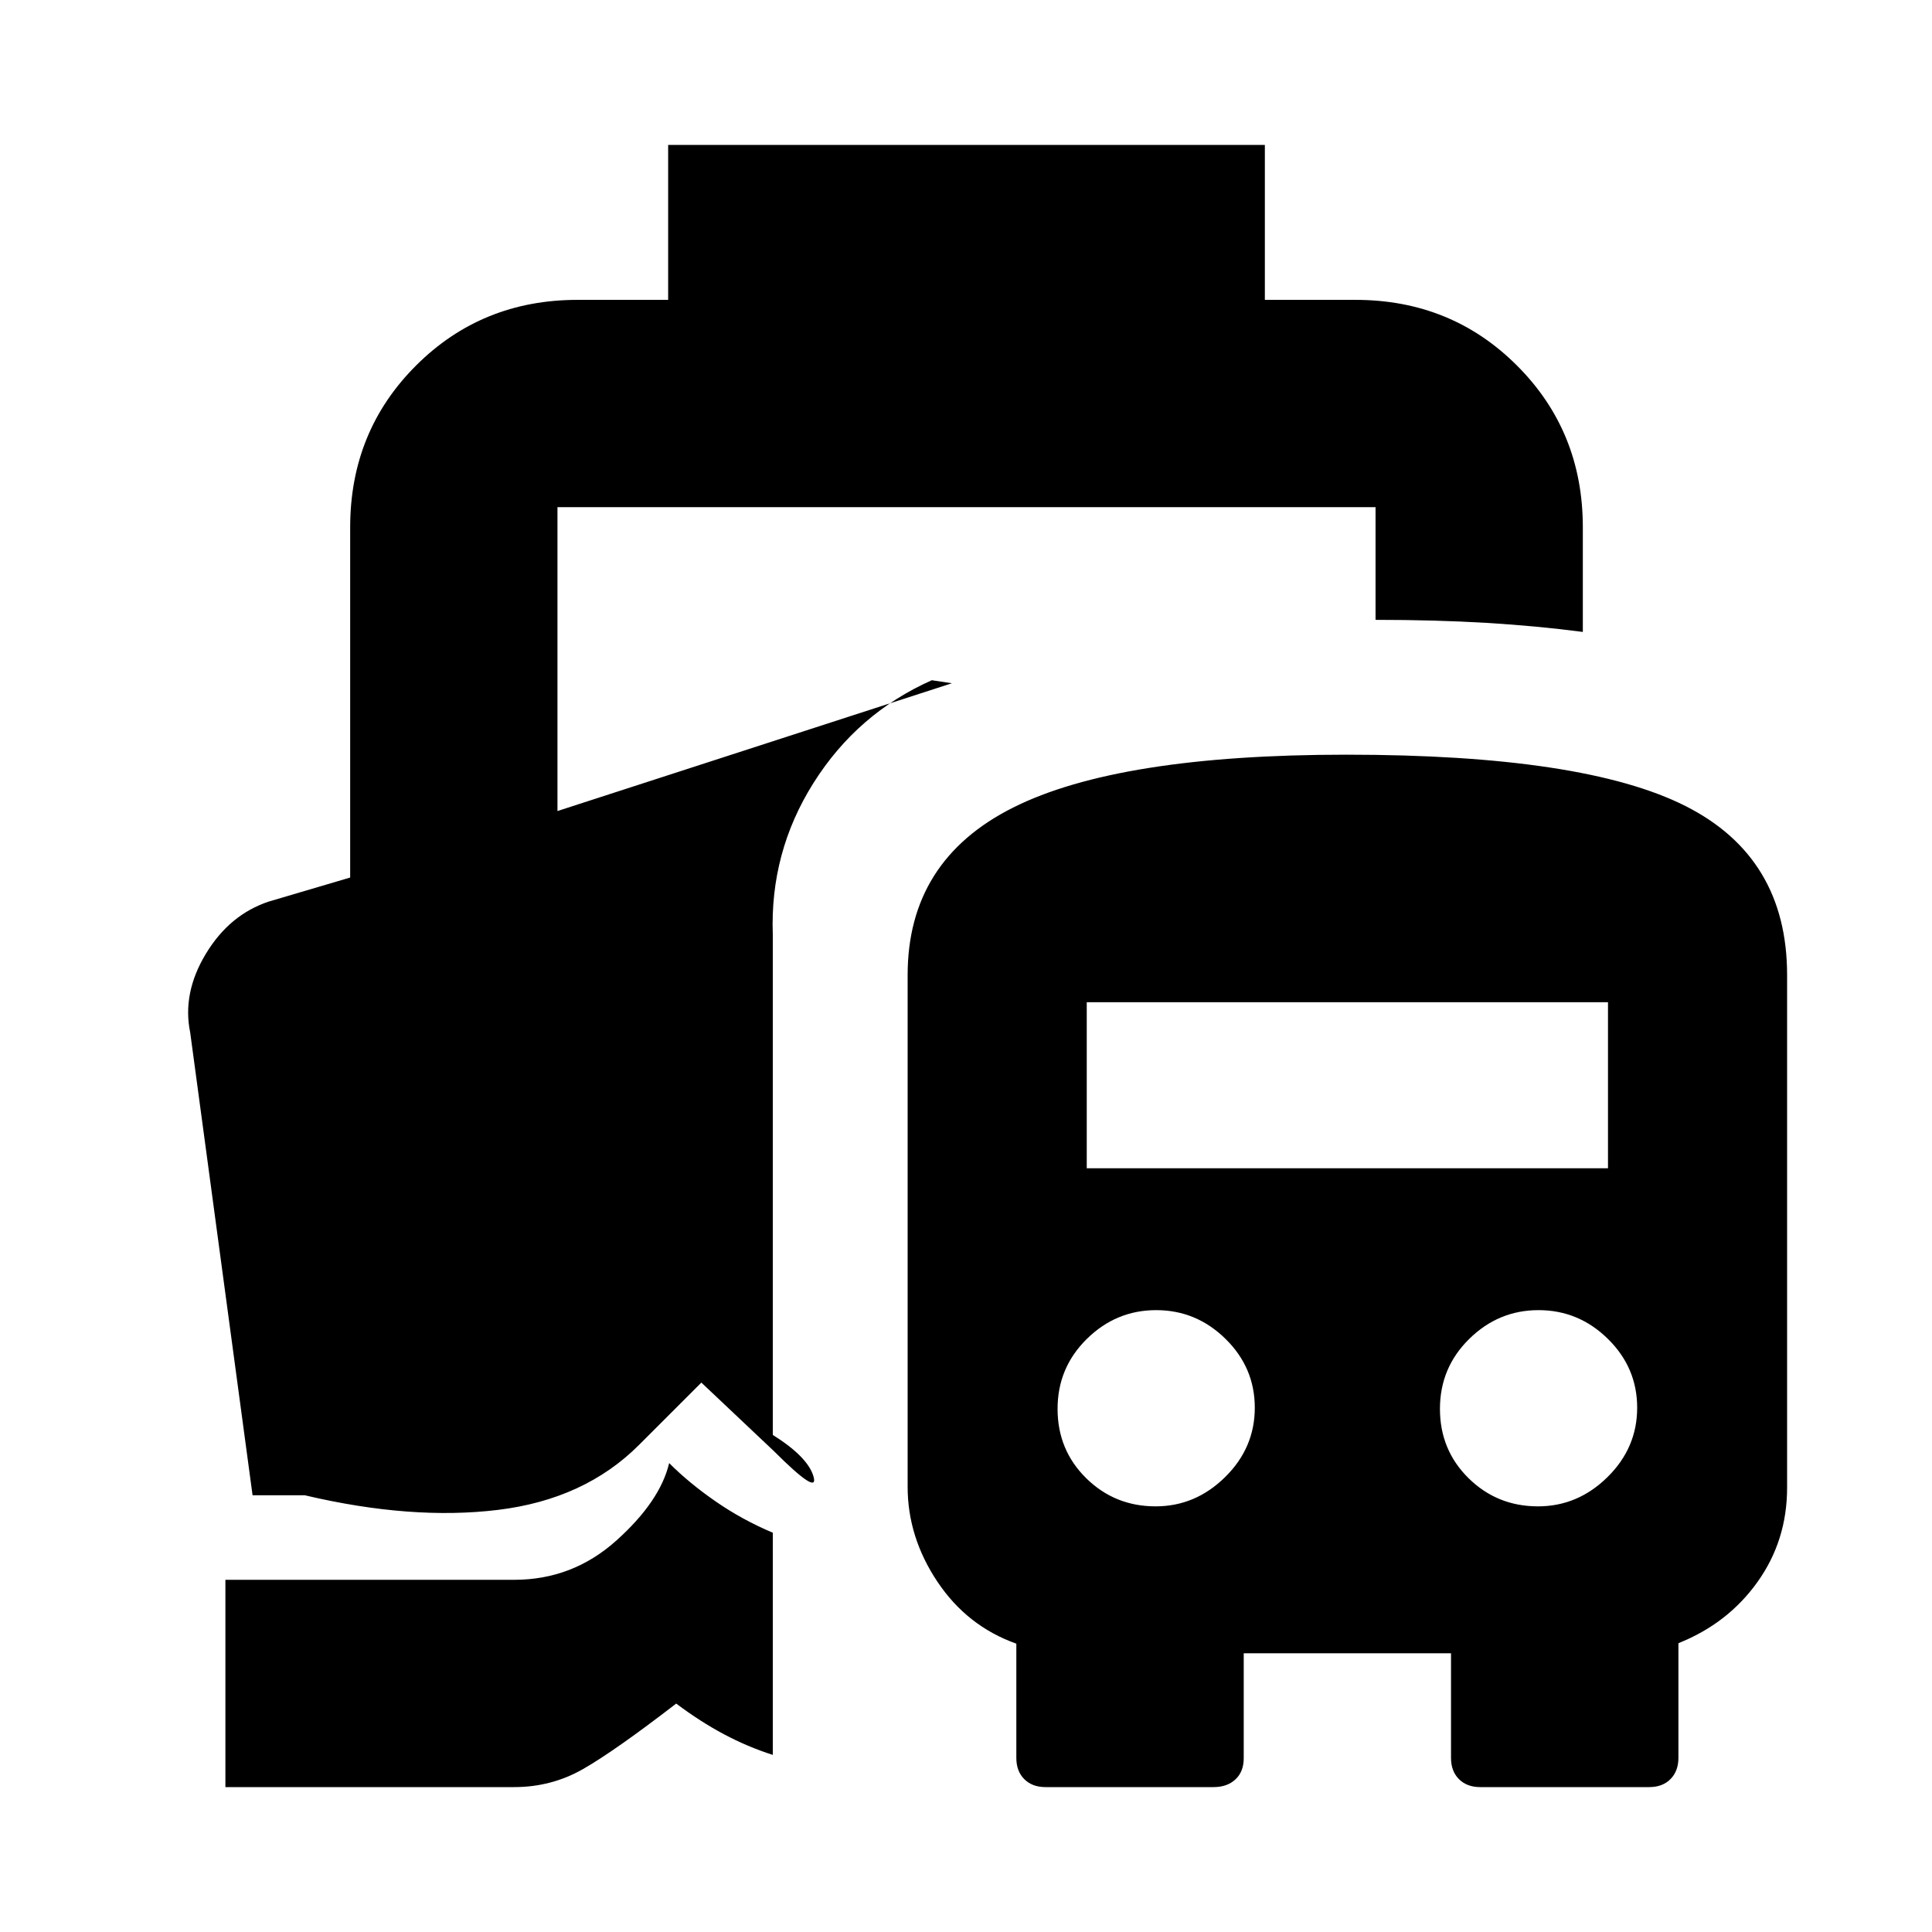 <svg xmlns="http://www.w3.org/2000/svg" height="20" viewBox="0 -960 960 960" width="20"><path d="M332.5-233q10 10 23.17 19.1 13.16 9.1 28.33 15.5V-88q-12.5-4-24.25-10.25T336-113.5Q305.5-90 289.77-81q-15.72 9-34.27 9H112v-103h143.5q29 0 50.75-19.5T332.5-233Zm187 161q-6.59 0-10.54-3.95-3.95-3.96-3.95-10.56v-56.76q-24.51-8.73-39.26-30.85Q451-196.24 451-221.2v-254.3q0-56.92 52.38-83.21Q555.77-585 669.01-585 787-585 837.5-559.49q50.5 25.5 50.5 83.99v254.72q0 26.28-14.74 46.89-14.73 20.61-39.26 30.38v56.93q0 6.63-3.95 10.61Q826.1-72 819.5-72h-84q-6.6 0-10.55-3.95Q721-79.9 721-86.5v-52H618v52.17q0 6.63-4.1 10.48Q609.8-72 603-72h-83.5Zm54.7-139.5q19.8 0 34.55-14.54 14.75-14.53 14.75-34.46t-14.54-34.21Q594.43-309 574.5-309t-34.46 14.31q-14.54 14.3-14.54 34.76 0 20.43 14.21 34.43t34.49 14Zm190 0q19.8 0 34.55-14.54 14.75-14.53 14.75-34.46t-14.54-34.21Q784.43-309 764.5-309t-34.46 14.31q-14.54 14.3-14.54 34.76 0 20.43 14.21 34.43t34.49 14ZM540-379.5h259V-462H540v82.5ZM332-811v-77h296.5v77h45q47.64 0 80.32 32.68Q786.5-745.64 786.5-698v52q-22.87-3-47.95-4.5-25.08-1.5-55.05-1.5v-56H277v151l196-63.5-10-1.5q-37 16.5-58.75 51T384-495.5V-247q17.5 11 20.25 20.75T384.5-239l-36-34-31 31q-27 27-70 32.25t-96-7.25h-26l-31-230q-4-19.5 7.75-39t31.25-26l40.5-11.96V-698q0-47.64 32.68-80.32Q239.36-811 287-811h45Z"/></svg>